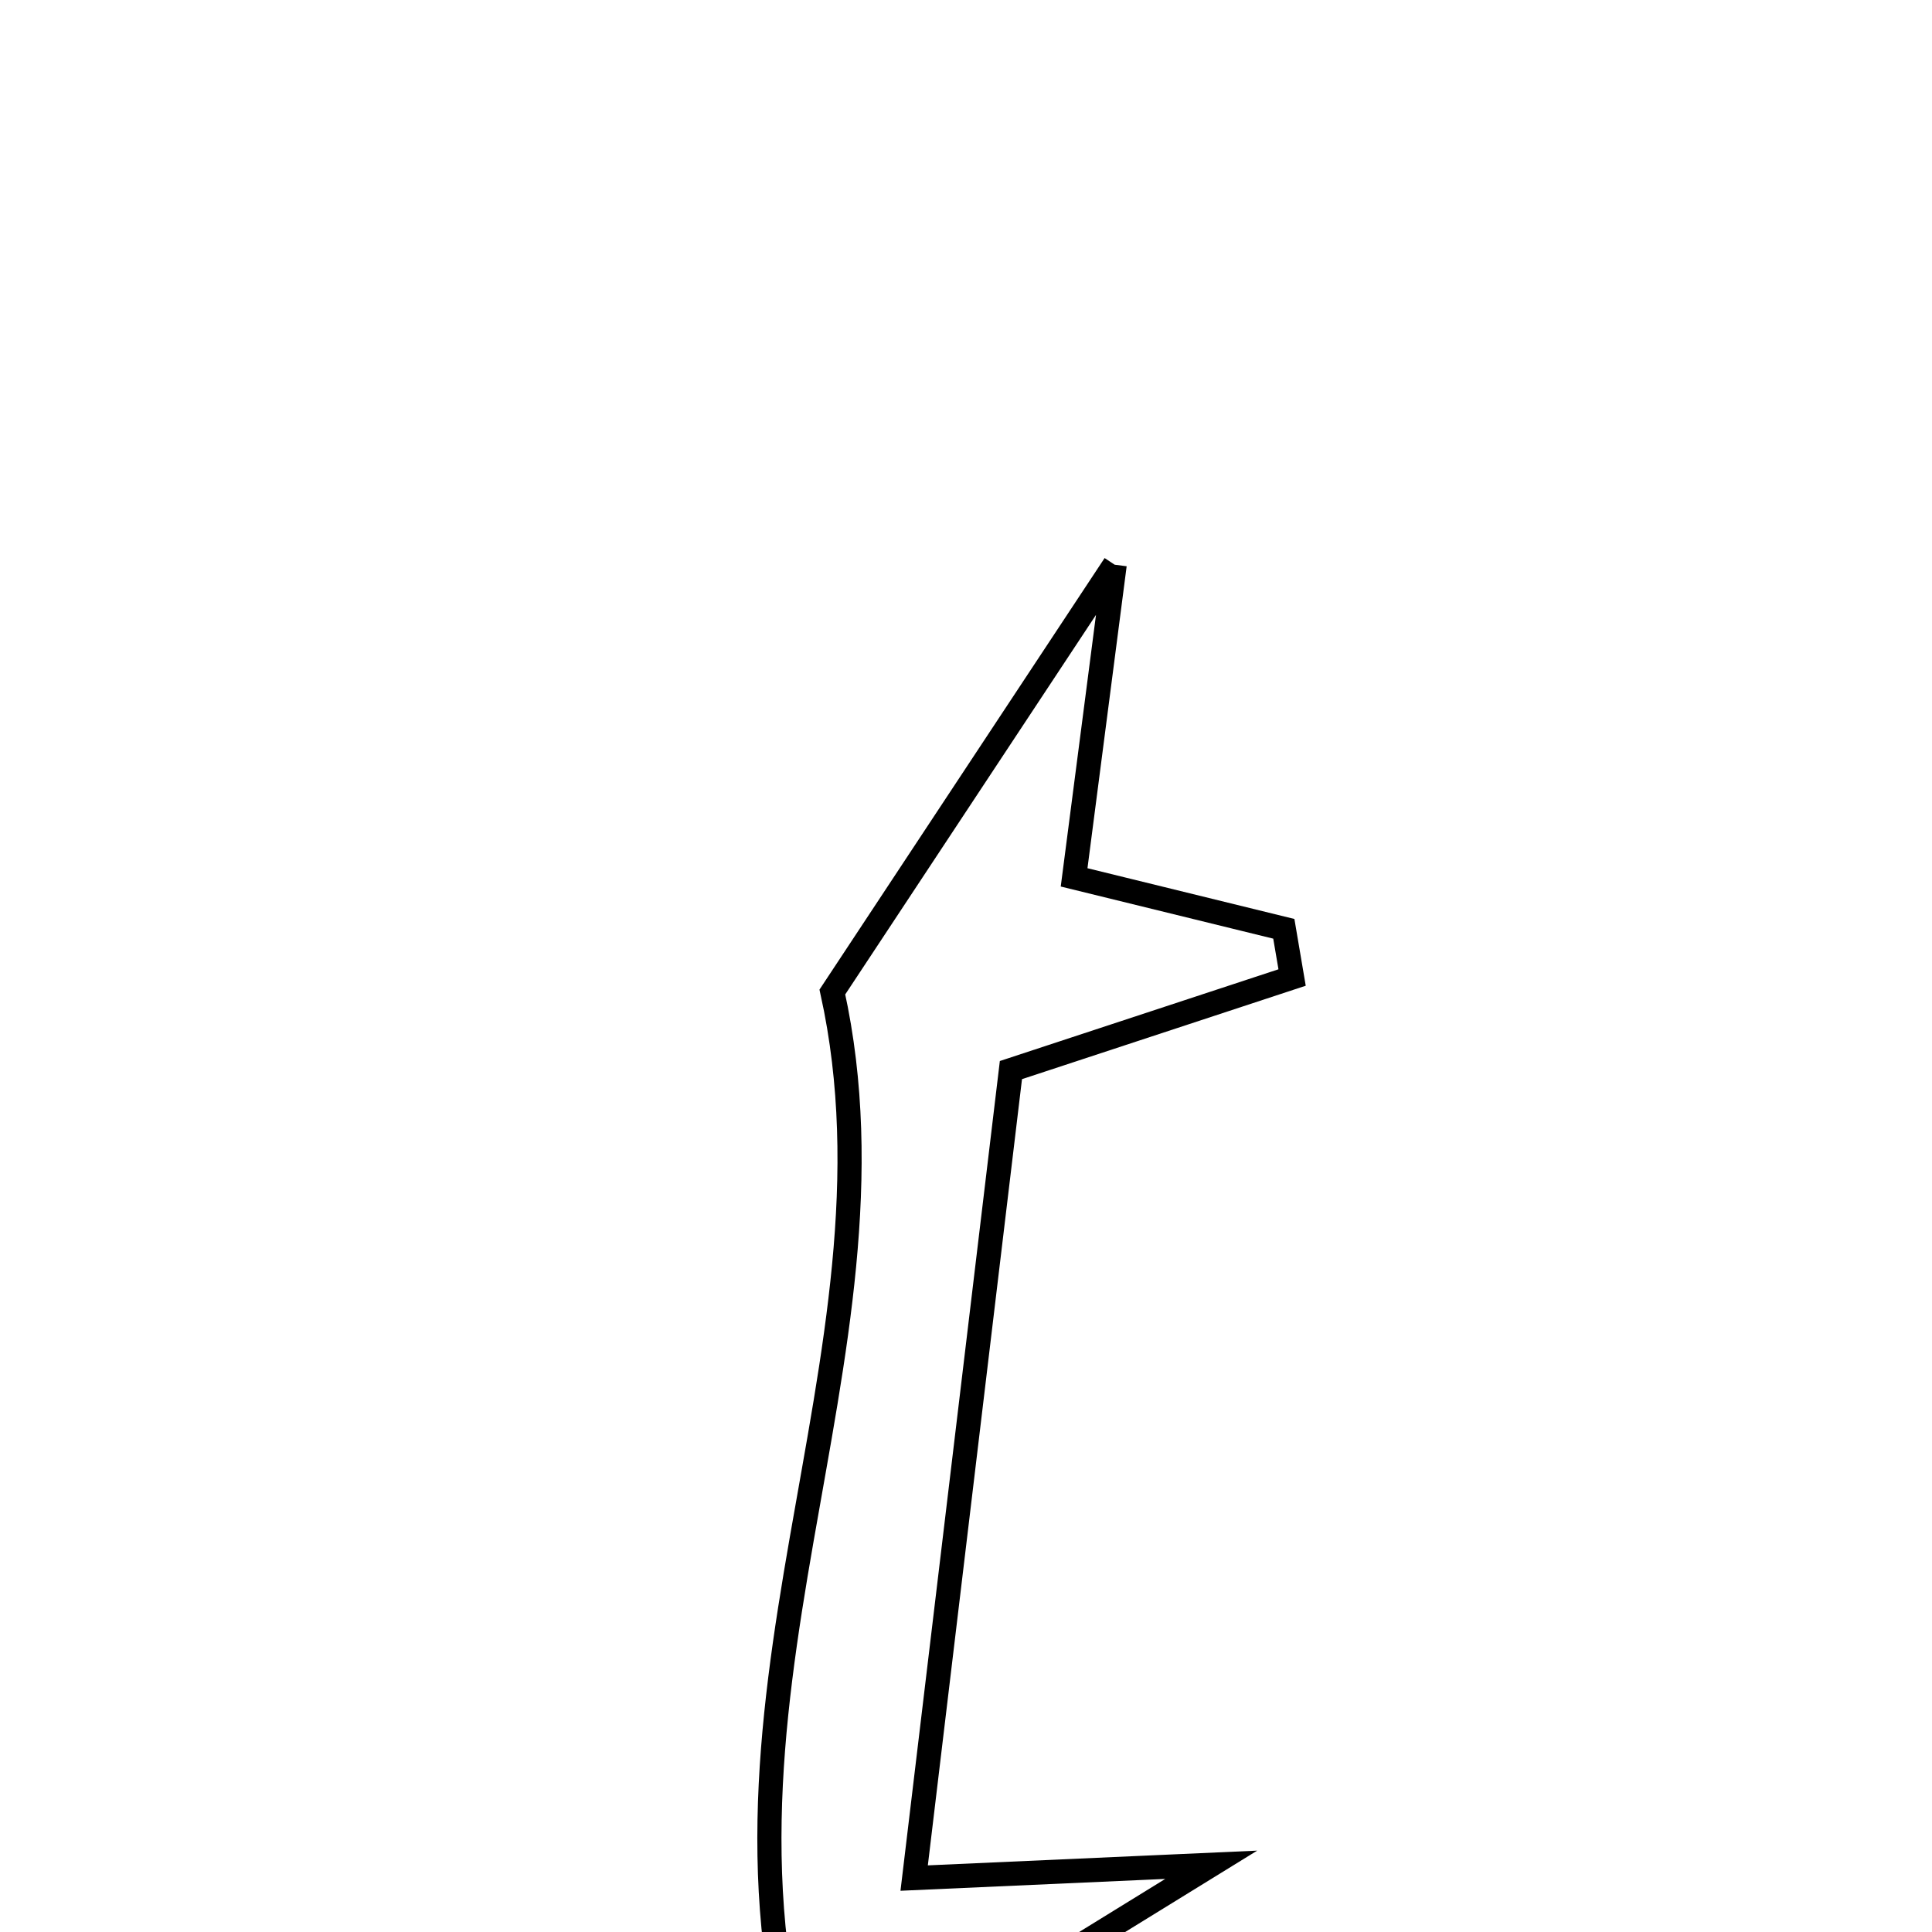 <svg xmlns="http://www.w3.org/2000/svg" viewBox="0.0 0.0 24.0 24.0" height="200px" width="200px"><path fill="none" stroke="black" stroke-width=".3" stroke-opacity="1.0"  filling="0" d="M13.847 7.015 C13.615 8.807 13.487 9.794 13.343 10.899 C14.208 11.111 15.078 11.325 15.948 11.538 C15.982 11.74 16.017 11.941 16.051 12.143 C15.035 12.477 14.018 12.813 12.558 13.293 C12.186 16.401 11.79 19.704 11.356 23.33 C12.647 23.272 13.466 23.236 15.046 23.165 C13.121 24.351 11.831 25.147 10.098 26.215 C8.399 21.296 11.342 16.869 10.34 12.323 C11.324 10.834 12.357 9.27 13.847 7.015"></path></svg>